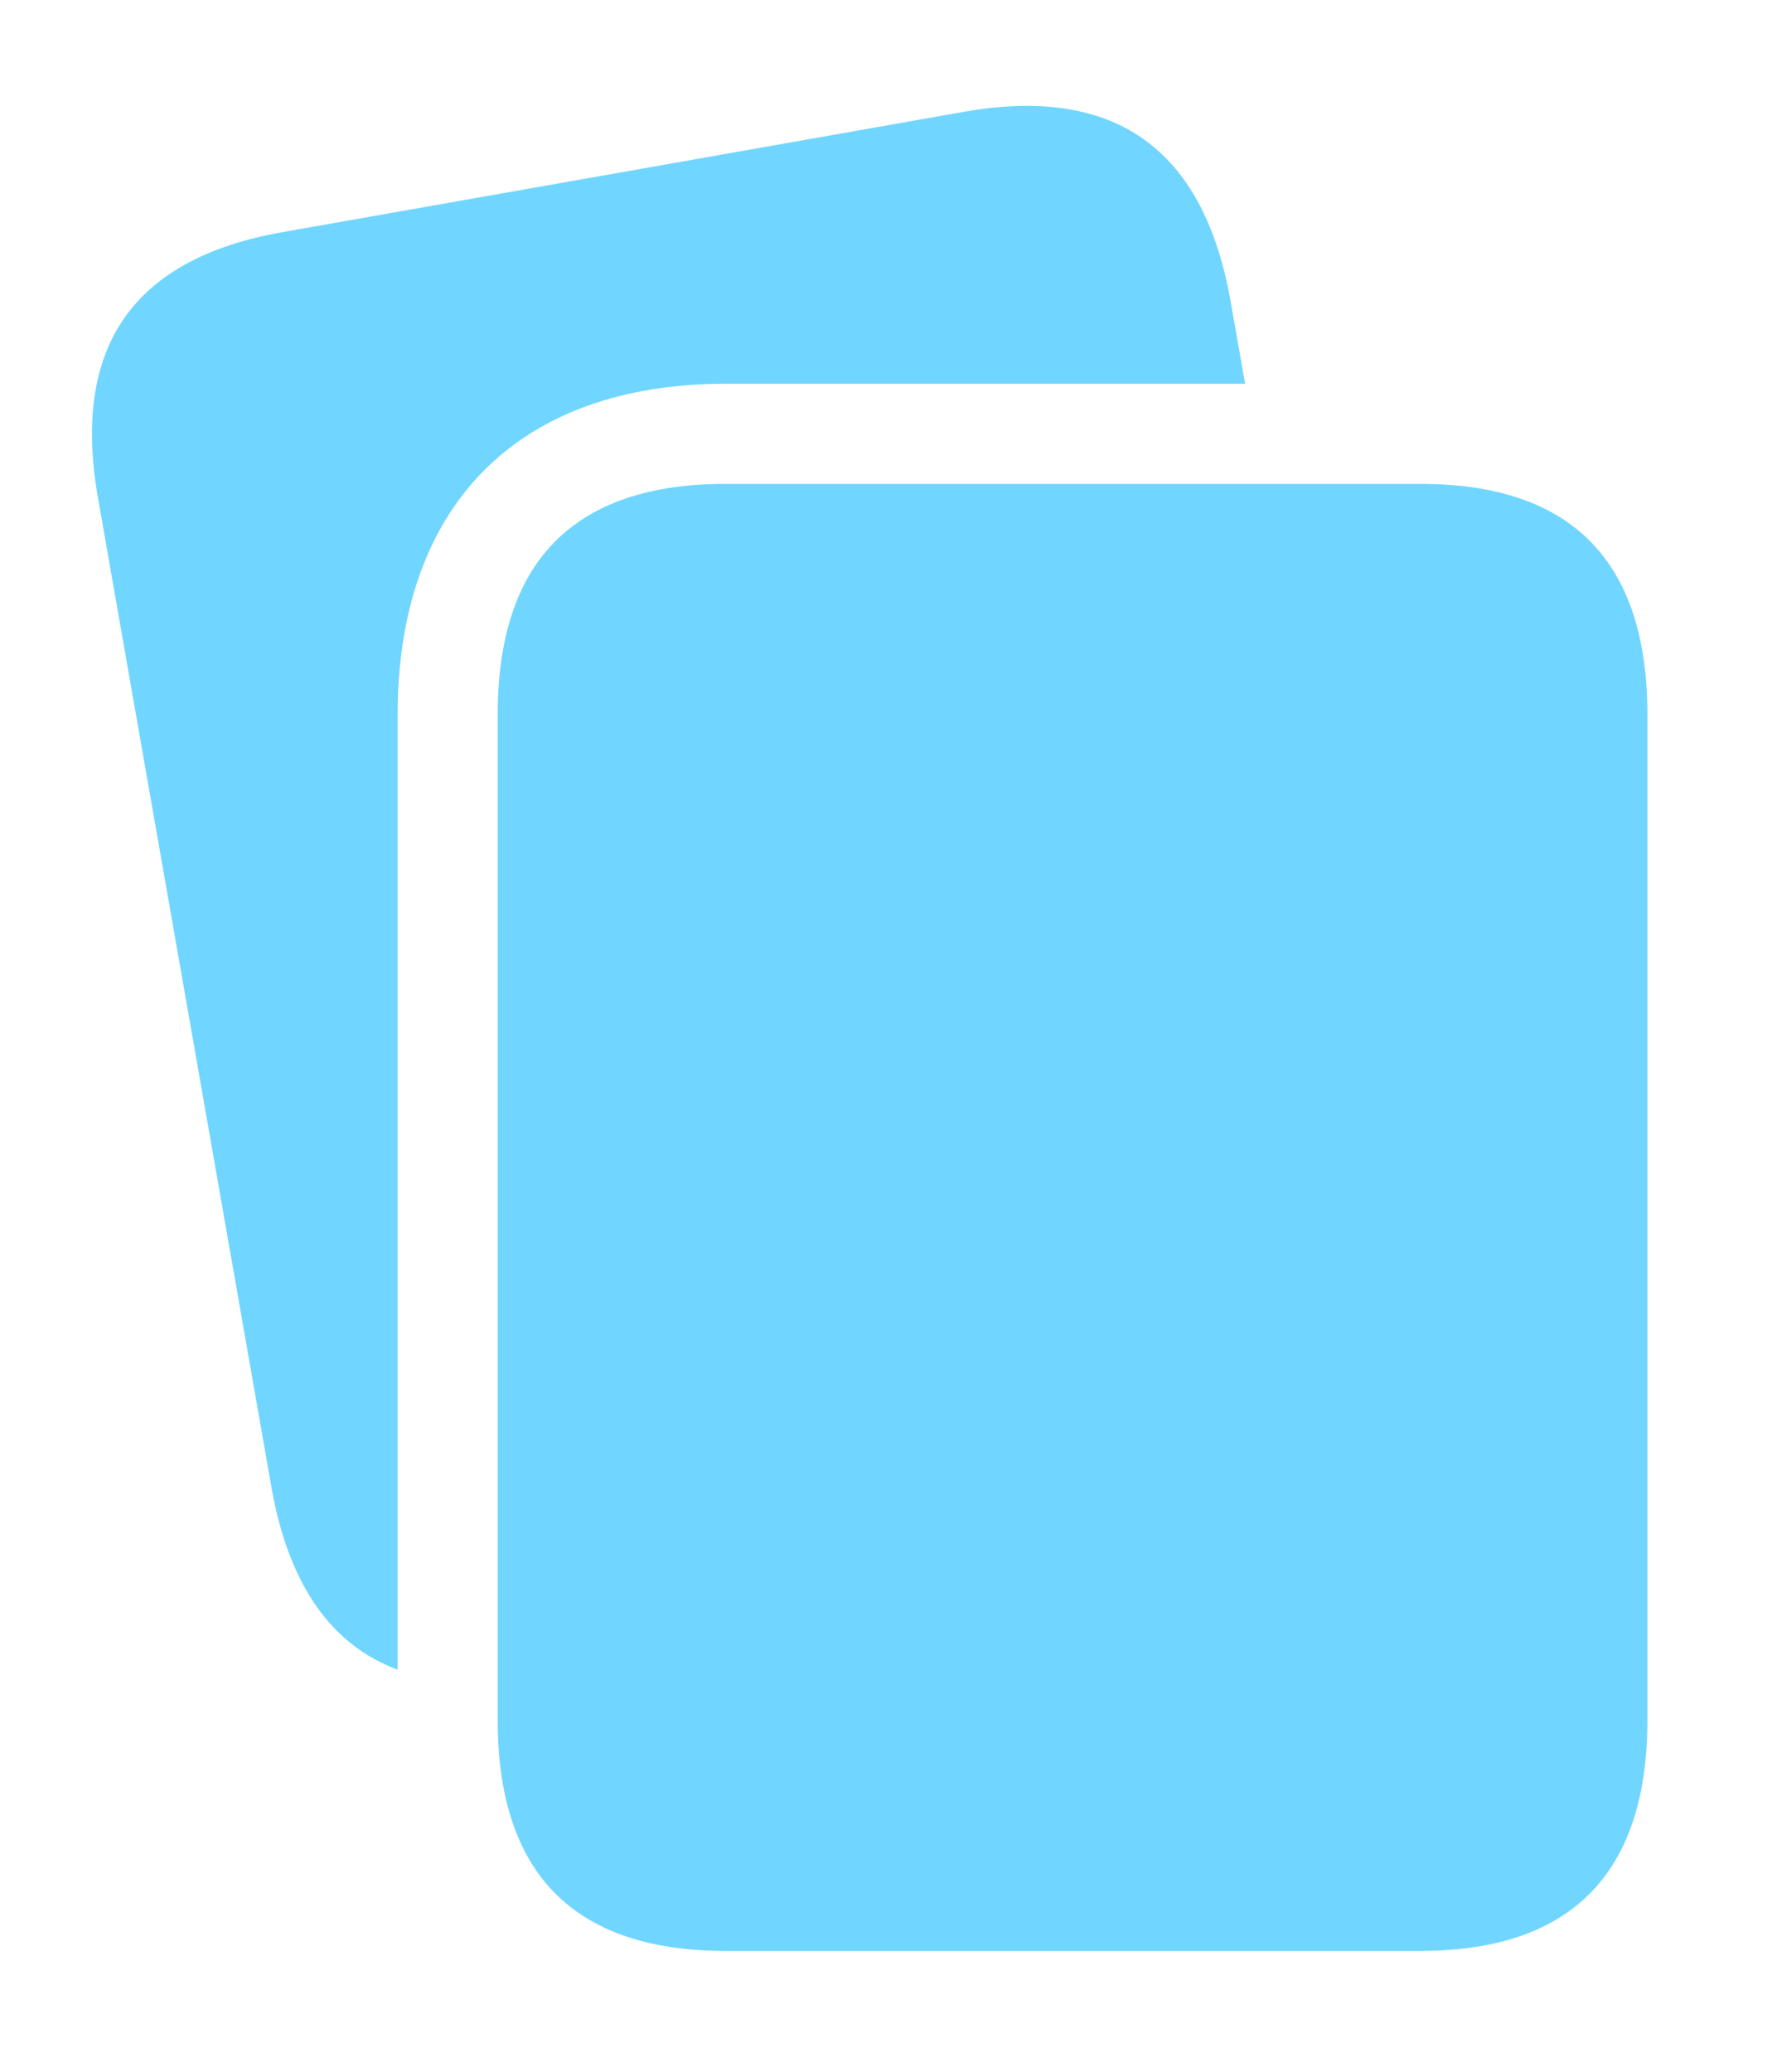 <svg xmlns="http://www.w3.org/2000/svg" width="58" height="68" viewBox="0 0 58 68" fill="none">
  <path d="M40.385 9.842L40.87 12.594H23.82C17.011 12.594 13.052 16.578 13.052 23.46V54.796C10.87 53.986 9.489 52.008 8.923 48.886L3.224 16.385C2.331 11.387 4.359 8.49 9.261 7.62L31.692 3.66C36.594 2.815 39.491 4.868 40.385 9.842Z" fill="#70D6FF"/>
  <path d="M54.075 23.461C54.075 18.414 51.588 15.879 46.614 15.879H23.821C18.847 15.879 16.336 18.414 16.336 23.461V56.444C16.336 61.49 18.847 64.026 23.821 64.026H46.614C51.564 64.026 54.075 61.49 54.075 56.444V23.461Z" fill="#70D6FF"/>
</svg> 